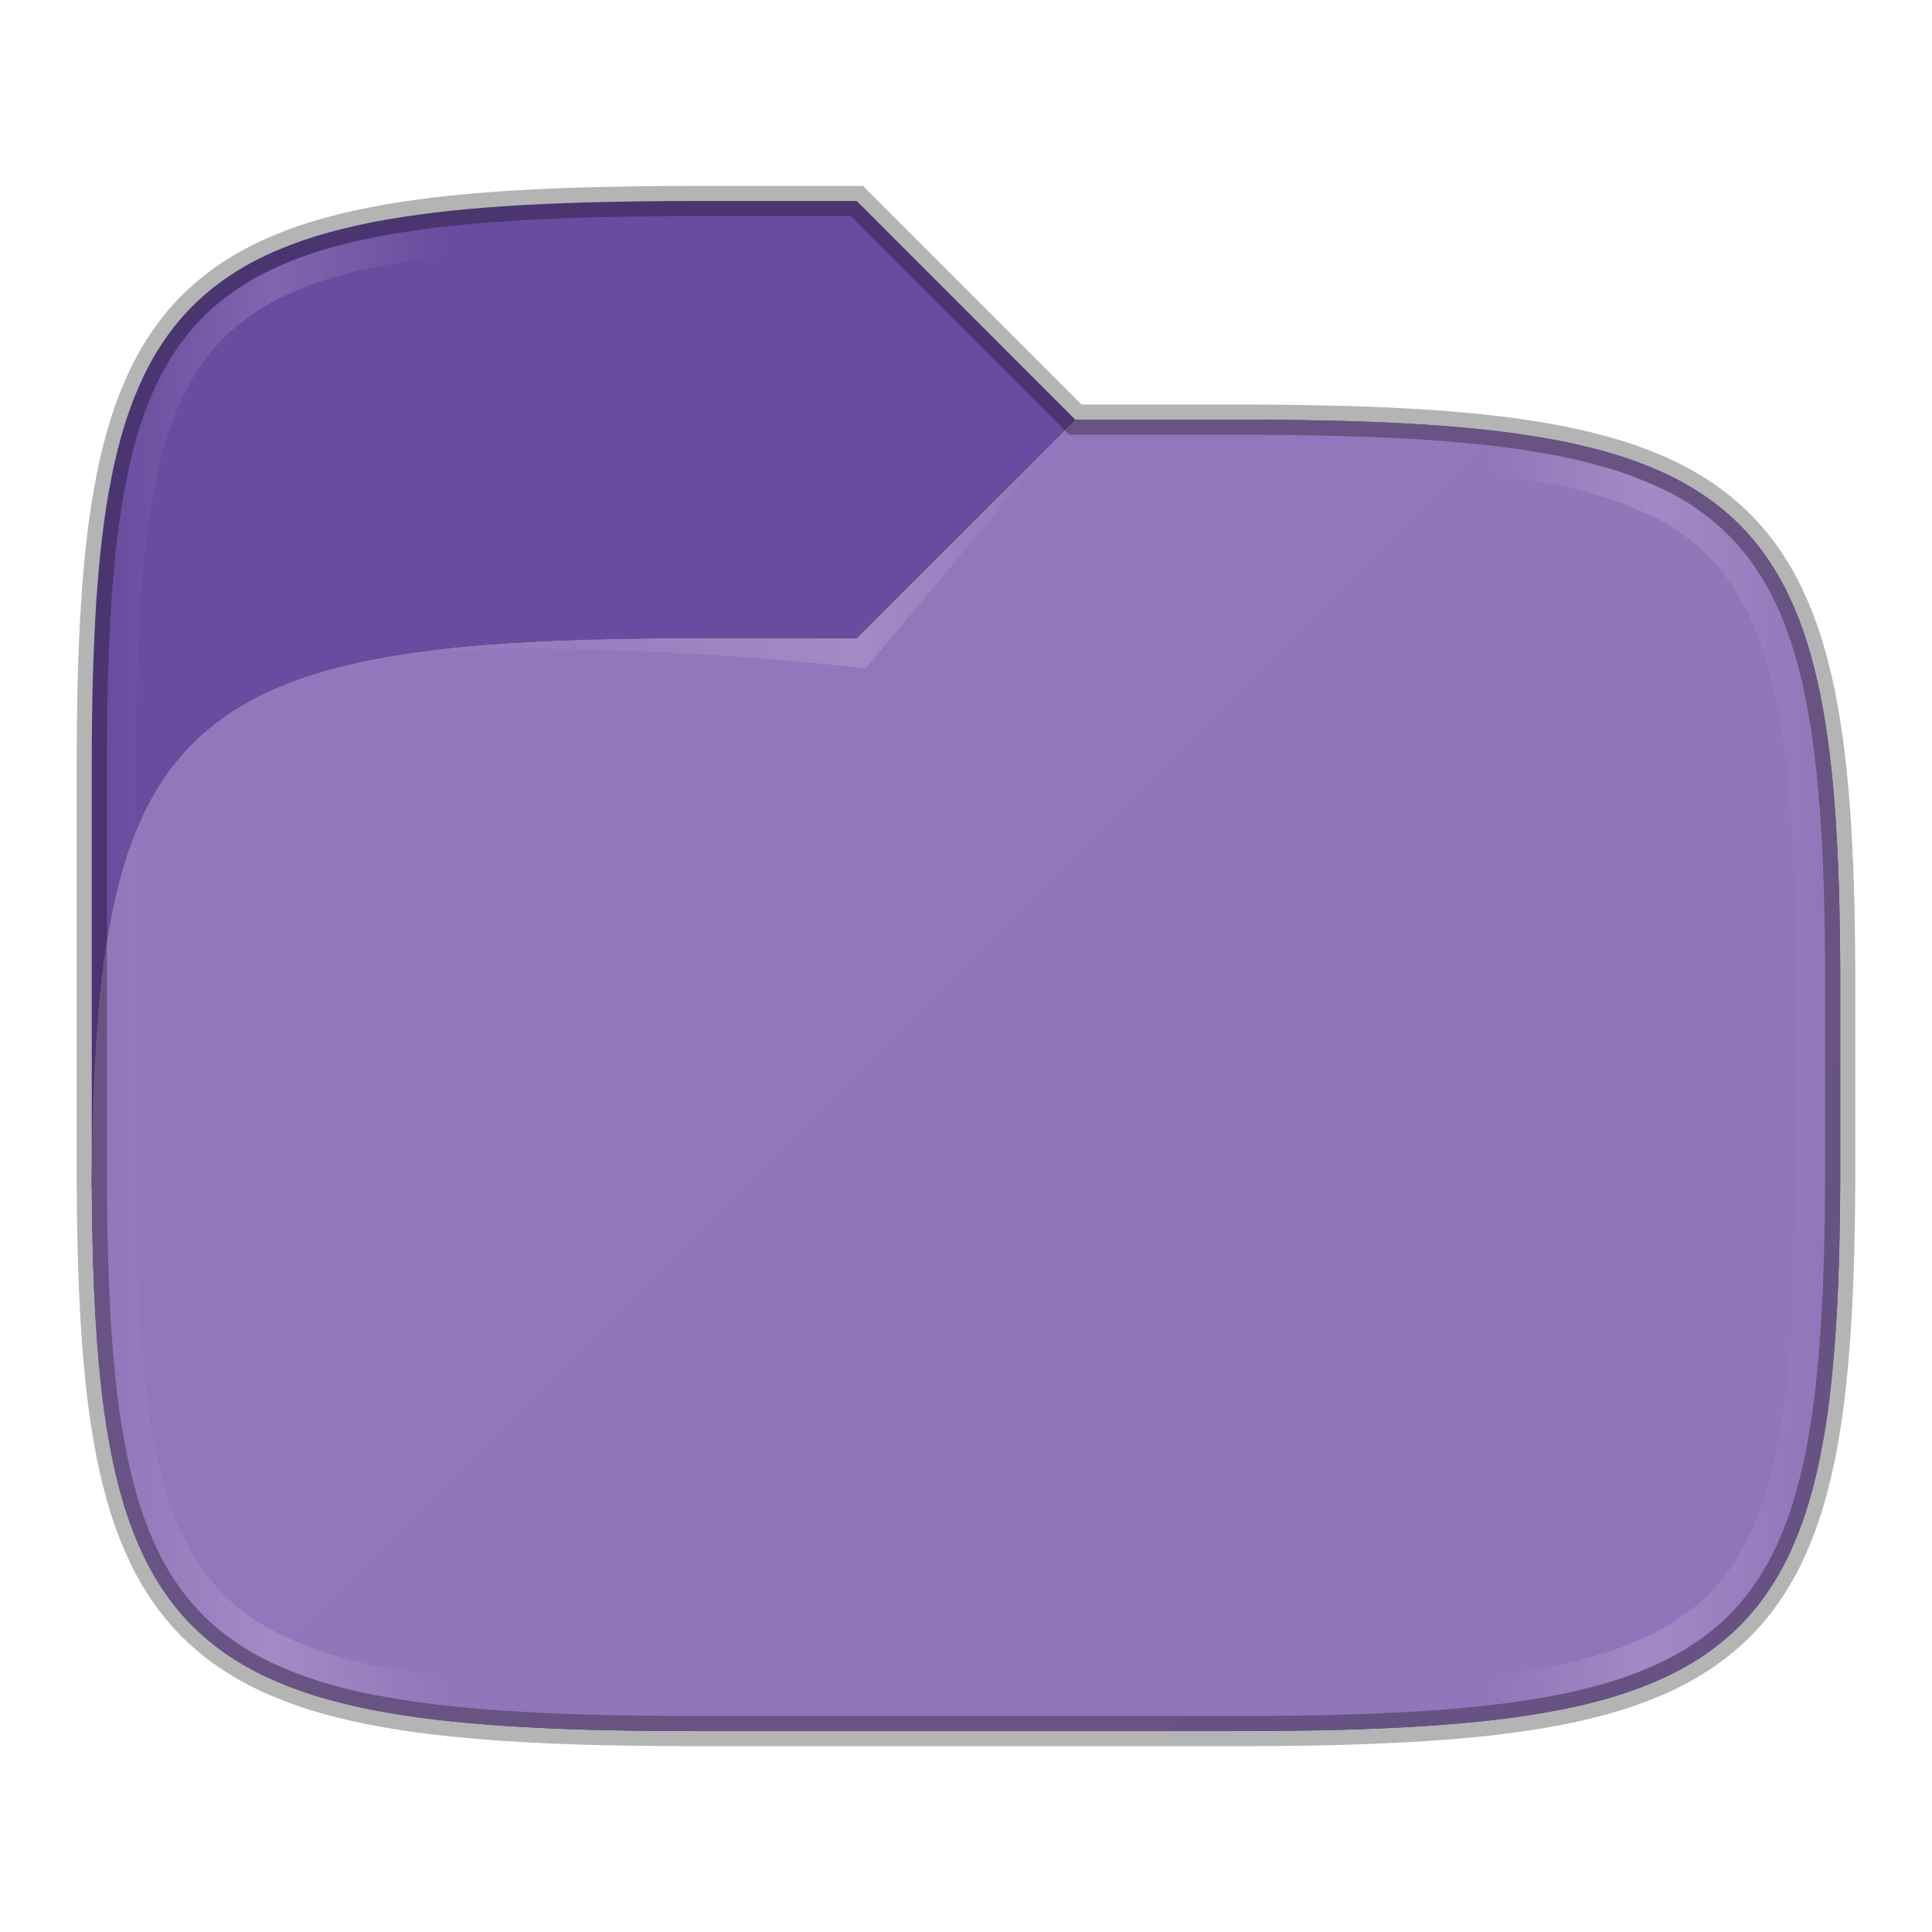 <?xml version="1.0" encoding="UTF-8" standalone="no"?>
<!-- Created with Inkscape (http://www.inkscape.org/) -->

<svg
   width="64"
   height="64"
   viewBox="0 0 64 64"
   version="1.1"
   id="svg5"
   inkscape:version="1.3.2 (091e20ef0f, 2023-11-25, custom)"
   sodipodi:docname="folder.svg"
   xmlns:inkscape="http://www.inkscape.org/namespaces/inkscape"
   xmlns:sodipodi="http://sodipodi.sourceforge.net/DTD/sodipodi-0.dtd"
   xmlns:xlink="http://www.w3.org/1999/xlink"
   xmlns="http://www.w3.org/2000/svg"
   xmlns:svg="http://www.w3.org/2000/svg">
  <sodipodi:namedview
     id="namedview7"
     pagecolor="#ffffff"
     bordercolor="#000000"
     borderopacity="0.25"
     inkscape:showpageshadow="2"
     inkscape:pageopacity="0.0"
     inkscape:pagecheckerboard="0"
     inkscape:deskcolor="#d1d1d1"
     inkscape:document-units="px"
     showgrid="true"
     inkscape:zoom="11.520958"
     inkscape:cx="25.301715"
     inkscape:cy="23.001559"
     inkscape:window-width="1920"
     inkscape:window-height="1013"
     inkscape:window-x="1920"
     inkscape:window-y="36"
     inkscape:window-maximized="1"
     inkscape:current-layer="layer1">
    <inkscape:grid
       id="grid1"
       units="px"
       originx="0"
       originy="0"
       spacingx="1"
       spacingy="1"
       empcolor="#0099e5"
       empopacity="0.302"
       color="#0099e5"
       opacity="0.149"
       empspacing="5"
       dotted="false"
       gridanglex="30"
       gridanglez="30"
       visible="true" />
  </sodipodi:namedview>
  <defs
     id="defs2">
    <linearGradient
       id="linearGradient12"
       inkscape:collect="always">
      <stop
         style="stop-color:#ffffff;stop-opacity:0;"
         offset="0"
         id="stop12" />
      <stop
         style="stop-color:#ffffff;stop-opacity:0.3"
         offset="0.097"
         id="stop14" />
      <stop
         style="stop-color:#ffffff;stop-opacity:0;"
         offset="0.199"
         id="stop15" />
      <stop
         style="stop-color:#ffffff;stop-opacity:0;"
         offset="0.505"
         id="stop16" />
      <stop
         style="stop-color:#ffffff;stop-opacity:0;"
         offset="0.803"
         id="stop19" />
      <stop
         style="stop-color:#ffffff;stop-opacity:0.302"
         offset="0.897"
         id="stop18" />
      <stop
         style="stop-color:#ffffff;stop-opacity:0;"
         offset="1"
         id="stop13" />
    </linearGradient>
    <inkscape:path-effect
       effect="fillet_chamfer"
       id="path-effect15"
       is_visible="true"
       lpeversion="1"
       nodesatellites_param="F,0,0,1,0,0,0,1 @ F,0,0,1,0,0,0,1 @ F,0,0,1,0,0,0,1 @ F,0,1,1,0,5,0,1 @ F,0,1,1,0,5,0,1 @ F,0,0,1,0,0,0,1 @ F,0,0,1,0,0,0,1"
       radius="5"
       unit="px"
       method="auto"
       mode="F"
       chamfer_steps="1"
       flexible="false"
       use_knot_distance="true"
       apply_no_radius="true"
       apply_with_radius="true"
       only_selected="true"
       hide_knots="false" />
    <inkscape:path-effect
       effect="fillet_chamfer"
       id="path-effect14"
       is_visible="true"
       lpeversion="1"
       nodesatellites_param="F,0,0,1,0,0,0,1 @ F,0,0,1,0,0,0,1 @ F,0,0,1,0,0,0,1 @ F,0,0,1,0,0,0,1 @ F,0,0,1,0,0,0,1 @ F,0,0,1,0,0,0,1 @ F,0,0,1,0,0,0,1 @ F,0,0,1,0,0,0,1 @ F,0,0,1,0,0,0,1 @ F,0,0,1,0,0,0,1 @ F,0,0,1,0,0,0,1 @ F,0,1,1,0,5,0,1 @ F,0,0,1,0,0,0,1 @ F,0,0,1,0,0,0,1 @ F,0,0,1,0,0,0,1 @ F,0,0,1,0,0,0,1"
       radius="5"
       unit="px"
       method="auto"
       mode="F"
       chamfer_steps="1"
       flexible="false"
       use_knot_distance="true"
       apply_no_radius="true"
       apply_with_radius="true"
       only_selected="true"
       hide_knots="false" />
    <inkscape:path-effect
       effect="fillet_chamfer"
       id="path-effect1"
       is_visible="true"
       lpeversion="1"
       nodesatellites_param="F,0,1,1,0,40,0,1 @ F,0,0,1,0,0,0,1 @ F,0,0,1,0,0,0,1 @ F,0,0,1,0,0,0,1 @ F,0,0,1,0,0,0,1 @ F,0,0,1,0,0,0,1 @ F,0,0,1,0,0,0,1 @ F,0,0,1,0,0,0,1 @ F,0,0,1,0,0,0,1 @ F,0,0,1,0,0,0,1 @ F,0,0,1,0,0,0,1 @ F,0,0,1,0,0,0,1 @ F,0,0,1,0,0,0,1 @ F,0,0,1,0,0,0,1"
       radius="40"
       unit="px"
       method="auto"
       mode="F"
       chamfer_steps="1"
       flexible="false"
       use_knot_distance="true"
       apply_no_radius="true"
       apply_with_radius="true"
       only_selected="true"
       hide_knots="false" />
    <filter
       inkscape:collect="always"
       style="color-interpolation-filters:sRGB"
       id="filter12-8"
       x="-0.018"
       y="-0.033"
       width="1.036"
       height="1.066">
      <feGaussianBlur
         inkscape:collect="always"
         stdDeviation="0.24"
         id="feGaussianBlur12-4" />
    </filter>
    <linearGradient
       inkscape:collect="always"
       xlink:href="#linearGradient6"
       id="linearGradient8"
       x1="0"
       y1="0"
       x2="64"
       y2="64"
       gradientUnits="userSpaceOnUse" />
    <linearGradient
       id="linearGradient6"
       inkscape:collect="always">
      <stop
         style="stop-color:#9477bb;stop-opacity:1;"
         offset="0"
         id="stop7" />
      <stop
         style="stop-color:#9274ba;stop-opacity:1;"
         offset="1"
         id="stop9" />
    </linearGradient>
    <linearGradient
       inkscape:collect="always"
       xlink:href="#linearGradient12"
       id="linearGradient13-5"
       x1="-63.829"
       y1="32.007"
       x2="-6.906"
       y2="32.007"
       gradientUnits="userSpaceOnUse"
       gradientTransform="translate(67.368,-0.002)" />
    <linearGradient
       inkscape:collect="always"
       xlink:href="#linearGradient3"
       id="linearGradient5"
       x1="12.784"
       y1="18.197"
       x2="35.267"
       y2="18.197"
       gradientUnits="userSpaceOnUse" />
    <linearGradient
       id="linearGradient3"
       inkscape:collect="always">
      <stop
         style="stop-color:#ffffff;stop-opacity:0;"
         offset="0"
         id="stop4" />
      <stop
         style="stop-color:#ffffff;stop-opacity:0.302;"
         offset="0.699"
         id="stop6" />
      <stop
         style="stop-color:#ffffff;stop-opacity:0;"
         offset="1"
         id="stop5" />
    </linearGradient>
  </defs>
  <g
     inkscape:label="Layer 1"
     inkscape:groupmode="layer"
     id="layer1">
    <path
       fill="url(#_lgradient_1)"
       fill-rule="evenodd"
       d="m 35.62,13.9 h 5.154 c 1.025,-0.002 2.049,0.009 3.074,0.031 0.917,0.017 1.835,0.05 2.752,0.1 0.818,0.043 1.635,0.107 2.45,0.19 0.724,0.074 1.448,0.174 2.166,0.299 0.643,0.111 1.278,0.253 1.905,0.425 0.568,0.155 1.125,0.347 1.663,0.574 0.501,0.209 0.98,0.458 1.434,0.744 0.436,0.275 0.843,0.589 1.216,0.936 0.37,0.349 0.706,0.728 0.999,1.136 0.305,0.425 0.571,0.874 0.796,1.341 0.242,0.506 0.447,1.025 0.615,1.555 0.184,0.587 0.335,1.182 0.454,1.784 0.133,0.672 0.24,1.348 0.319,2.026 0.089,0.763 0.156,1.527 0.203,2.292 0.053,0.857 0.088,1.716 0.109,2.573 0.021,0.96 0.033,1.919 0.03,2.876 v 5.68 c 0.003,0.96 -0.009,1.917 -0.03,2.876 -0.021,0.859 -0.056,1.716 -0.109,2.573 -0.047,0.765 -0.114,1.531 -0.203,2.292 -0.079,0.678 -0.186,1.356 -0.319,2.028 -0.119,0.6 -0.27,1.195 -0.454,1.782 -0.168,0.53 -0.373,1.051 -0.615,1.555 -0.226,0.469 -0.491,0.916 -0.796,1.341 -0.293,0.408 -0.629,0.789 -0.999,1.136 -0.373,0.347 -0.78,0.661 -1.216,0.936 -0.454,0.286 -0.934,0.534 -1.434,0.744 -0.538,0.227 -1.095,0.419 -1.663,0.576 -0.626,0.172 -1.262,0.314 -1.905,0.423 -0.717,0.126 -1.442,0.224 -2.166,0.299 -0.815,0.083 -1.632,0.146 -2.45,0.19 -0.917,0.05 -1.835,0.083 -2.752,0.103 -1.025,0.02 -2.049,0.031 -3.074,0.028 h -17.549 c -1.025,0.002 -2.049,-0.009 -3.074,-0.028 -0.917,-0.02 -1.835,-0.052 -2.752,-0.103 -0.818,-0.043 -1.635,-0.107 -2.45,-0.19 -0.724,-0.074 -1.448,-0.172 -2.166,-0.299 -0.643,-0.109 -1.278,-0.251 -1.905,-0.423 -0.568,-0.157 -1.125,-0.349 -1.663,-0.576 -0.501,-0.209 -0.98,-0.458 -1.434,-0.744 -0.436,-0.275 -0.843,-0.589 -1.216,-0.936 -0.37,-0.347 -0.706,-0.728 -0.999,-1.136 -0.305,-0.425 -0.571,-0.872 -0.796,-1.341 -0.242,-0.504 -0.447,-1.025 -0.615,-1.555 -0.184,-0.587 -0.335,-1.182 -0.454,-1.782 -0.133,-0.672 -0.24,-1.35 -0.319,-2.028 -0.089,-0.761 -0.156,-1.527 -0.203,-2.292 -0.053,-0.857 -0.088,-1.714 -0.109,-2.573 -0.021,-0.96 -0.033,-1.917 -0.03,-2.876 V 25.54 c -0.002,-0.957 0.009,-1.917 0.03,-2.876 0.021,-0.857 0.056,-1.716 0.109,-2.573 0.047,-0.765 0.114,-1.529 0.203,-2.292 0.079,-0.678 0.186,-1.354 0.319,-2.026 0.119,-0.602 0.27,-1.197 0.454,-1.784 0.168,-0.53 0.373,-1.049 0.615,-1.555 0.226,-0.467 0.491,-0.916 0.796,-1.341 0.293,-0.408 0.629,-0.787 0.999,-1.136 0.373,-0.347 0.78,-0.661 1.216,-0.936 0.454,-0.286 0.934,-0.534 1.434,-0.744 0.538,-0.227 1.094,-0.419 1.663,-0.574 0.626,-0.172 1.262,-0.314 1.905,-0.425 0.717,-0.124 1.442,-0.224 2.166,-0.299 0.815,-0.083 1.632,-0.146 2.45,-0.19 0.917,-0.05 1.835,-0.083 2.752,-0.1 1.025,-0.022 2.049,-0.033 3.074,-0.031 h 5.155"
       id="path9-2"
       style="isolation:isolate;fill:#6a4b9f;fill-opacity:1;stroke-width:0.229"
       sodipodi:nodetypes="cccccccccccccccccccccccccccccccccccccccccccccccccccccccccccccccccccccc" />
    <path
       id="path8-0"
       style="isolation:isolate;mix-blend-mode:normal;fill:#000000;fill-opacity:1;stroke:none;stroke-width:0.229;stroke-opacity:1;filter:url(#filter12-8)"
       d="m 35.267,14.254 -6.887,6.887 h -5.154 c -1.025,-0.002 -2.05,0.009 -3.074,0.031 -0.917,0.017 -1.835,0.049 -2.752,0.1 -0.818,0.043 -1.634,0.107 -2.449,0.189 -0.724,0.074 -1.449,0.175 -2.166,0.299 -0.643,0.111 -1.28,0.254 -1.906,0.426 -0.568,0.155 -1.124,0.345 -1.662,0.572 -0.501,0.209 -0.979,0.458 -1.434,0.744 -0.436,0.275 -0.844,0.589 -1.217,0.936 -0.37,0.349 -0.705,0.729 -0.998,1.137 -0.305,0.425 -0.571,0.873 -0.797,1.34 -0.242,0.506 -0.448,1.025 -0.615,1.555 -0.184,0.587 -0.335,1.183 -0.453,1.785 -0.061,0.307 -0.114,0.614 -0.164,0.922 v 0.5 c 0.05,-0.308 0.103,-0.615 0.164,-0.922 0.119,-0.602 0.269,-1.197 0.453,-1.783 0.168,-0.53 0.373,-1.049 0.615,-1.555 0.226,-0.467 0.492,-0.917 0.797,-1.342 0.293,-0.408 0.628,-0.788 0.998,-1.137 0.373,-0.347 0.781,-0.661 1.217,-0.936 0.454,-0.286 0.933,-0.535 1.434,-0.744 0.538,-0.227 1.094,-0.417 1.662,-0.572 0.626,-0.172 1.263,-0.314 1.906,-0.426 0.717,-0.124 1.442,-0.224 2.166,-0.299 0.815,-0.083 1.632,-0.146 2.449,-0.189 0.917,-0.05 1.835,-0.082 2.752,-0.1 1.025,-0.022 2.05,-0.033 3.074,-0.031 h 5.154 l 7.135,-7.135 z" />
    <path
       fill="url(#_lgradient_1)"
       fill-rule="evenodd"
       d="M 28.38,21.14 H 23.226 c -1.025,-0.002 -2.049,0.009 -3.074,0.031 -0.917,0.017 -1.835,0.05 -2.752,0.1 -0.818,0.043 -1.635,0.107 -2.45,0.19 -0.724,0.074 -1.448,0.174 -2.166,0.299 -0.643,0.111 -1.278,0.253 -1.905,0.425 -0.568,0.155 -1.125,0.347 -1.663,0.574 -0.501,0.209 -0.98,0.458 -1.434,0.744 -0.436,0.275 -0.843,0.589 -1.216,0.936 -0.37,0.349 -0.706,0.728 -0.999,1.136 -0.305,0.425 -0.571,0.874 -0.796,1.341 -0.242,0.506 -0.447,1.025 -0.615,1.555 -0.184,0.587 -0.335,1.182 -0.454,1.784 -0.133,0.672 -0.24,1.348 -0.319,2.026 -0.089,0.763 -0.156,1.527 -0.203,2.292 -0.053,0.857 -0.088,1.716 -0.109,2.573 -0.021,0.96 -0.033,1.919 -0.03,2.876 v -1.559 c -0.003,0.96 0.009,1.917 0.03,2.876 0.021,0.859 0.056,1.716 0.109,2.573 0.047,0.765 0.114,1.531 0.203,2.292 0.079,0.678 0.186,1.356 0.319,2.028 0.119,0.6 0.27,1.195 0.454,1.782 0.168,0.53 0.373,1.051 0.615,1.555 0.226,0.469 0.491,0.916 0.796,1.341 0.293,0.408 0.629,0.789 0.999,1.136 0.373,0.347 0.78,0.661 1.216,0.936 0.454,0.286 0.934,0.534 1.434,0.744 0.538,0.227 1.094,0.419 1.663,0.576 0.626,0.172 1.262,0.314 1.905,0.423 0.717,0.126 1.442,0.224 2.166,0.299 0.815,0.083 1.632,0.146 2.45,0.19 0.917,0.05 1.835,0.083 2.752,0.103 1.025,0.02 2.049,0.031 3.074,0.028 h 17.549 c 1.025,0.002 2.049,-0.009 3.074,-0.028 0.917,-0.02 1.835,-0.052 2.752,-0.103 0.818,-0.043 1.635,-0.107 2.45,-0.19 0.724,-0.074 1.448,-0.172 2.166,-0.299 0.643,-0.109 1.278,-0.251 1.905,-0.423 0.568,-0.157 1.125,-0.349 1.663,-0.576 0.501,-0.209 0.98,-0.458 1.434,-0.744 0.436,-0.275 0.843,-0.589 1.216,-0.936 0.37,-0.347 0.706,-0.728 0.999,-1.136 0.305,-0.425 0.571,-0.872 0.796,-1.341 0.242,-0.504 0.447,-1.025 0.615,-1.555 0.184,-0.587 0.335,-1.182 0.454,-1.782 0.133,-0.672 0.24,-1.35 0.319,-2.028 0.088,-0.761 0.156,-1.527 0.203,-2.292 0.053,-0.857 0.088,-1.714 0.109,-2.573 0.021,-0.96 0.033,-1.917 0.03,-2.876 v -5.681 c 0.002,-0.957 -0.01,-1.917 -0.03,-2.876 -0.021,-0.857 -0.056,-1.716 -0.109,-2.573 -0.047,-0.765 -0.114,-1.529 -0.203,-2.292 -0.079,-0.678 -0.186,-1.354 -0.319,-2.026 -0.119,-0.602 -0.27,-1.197 -0.454,-1.784 -0.168,-0.53 -0.373,-1.049 -0.615,-1.555 -0.226,-0.467 -0.491,-0.916 -0.796,-1.341 -0.293,-0.408 -0.629,-0.787 -0.999,-1.136 -0.373,-0.347 -0.78,-0.661 -1.216,-0.936 -0.454,-0.286 -0.934,-0.534 -1.434,-0.744 -0.538,-0.227 -1.094,-0.419 -1.663,-0.574 -0.626,-0.172 -1.262,-0.314 -1.905,-0.425 -0.717,-0.124 -1.442,-0.224 -2.166,-0.299 -0.815,-0.083 -1.632,-0.146 -2.45,-0.19 -0.917,-0.05 -1.835,-0.083 -2.752,-0.1 -1.025,-0.022 -2.049,-0.033 -3.074,-0.031 h -5.155"
       id="path10-6"
       style="isolation:isolate;fill:url(#linearGradient8);fill-opacity:1;stroke-width:0.229"
       sodipodi:nodetypes="cccccccccccccccccccccccccccccccccccccccccccccccccccccccccccccccccccccc" />
    <path
       fill="url(#_lgradient_1)"
       fill-rule="evenodd"
       d="m 35.62,13.9 h 5.154 c 1.025,-0.002 2.049,0.009 3.074,0.031 0.917,0.017 1.835,0.05 2.752,0.1 0.818,0.043 1.635,0.107 2.45,0.19 0.724,0.074 1.448,0.174 2.166,0.299 0.643,0.111 1.278,0.253 1.905,0.425 0.568,0.155 1.125,0.347 1.663,0.574 0.501,0.209 0.98,0.458 1.434,0.744 0.436,0.275 0.843,0.589 1.216,0.936 0.37,0.349 0.706,0.728 0.999,1.136 0.305,0.425 0.571,0.874 0.796,1.341 0.242,0.506 0.447,1.025 0.615,1.555 0.184,0.587 0.335,1.182 0.454,1.784 0.133,0.672 0.24,1.348 0.319,2.026 0.089,0.763 0.156,1.527 0.203,2.292 0.053,0.857 0.088,1.716 0.109,2.573 0.021,0.96 0.033,1.919 0.03,2.876 v 5.68 c 0.003,0.96 -0.009,1.917 -0.03,2.876 -0.021,0.859 -0.056,1.716 -0.109,2.573 -0.047,0.765 -0.114,1.531 -0.203,2.292 -0.079,0.678 -0.186,1.356 -0.319,2.028 -0.119,0.6 -0.27,1.195 -0.454,1.782 -0.168,0.53 -0.373,1.051 -0.615,1.555 -0.226,0.469 -0.491,0.916 -0.796,1.341 -0.293,0.408 -0.629,0.789 -0.999,1.136 -0.373,0.347 -0.78,0.661 -1.216,0.936 -0.454,0.286 -0.934,0.534 -1.434,0.744 -0.538,0.227 -1.095,0.419 -1.663,0.576 -0.626,0.172 -1.262,0.314 -1.905,0.423 -0.717,0.126 -1.442,0.224 -2.166,0.299 -0.815,0.083 -1.632,0.146 -2.45,0.19 -0.917,0.05 -1.835,0.083 -2.752,0.103 -1.025,0.02 -2.049,0.031 -3.074,0.028 h -17.549 c -1.025,0.002 -2.049,-0.009 -3.074,-0.028 -0.917,-0.02 -1.835,-0.052 -2.752,-0.103 -0.818,-0.043 -1.635,-0.107 -2.45,-0.19 -0.724,-0.074 -1.448,-0.172 -2.166,-0.299 -0.643,-0.109 -1.278,-0.251 -1.905,-0.423 -0.568,-0.157 -1.125,-0.349 -1.663,-0.576 -0.501,-0.209 -0.98,-0.458 -1.434,-0.744 -0.436,-0.275 -0.843,-0.589 -1.216,-0.936 -0.37,-0.347 -0.706,-0.728 -0.999,-1.136 -0.305,-0.425 -0.571,-0.872 -0.796,-1.341 -0.242,-0.504 -0.447,-1.025 -0.615,-1.555 -0.184,-0.587 -0.335,-1.182 -0.454,-1.782 -0.133,-0.672 -0.24,-1.35 -0.319,-2.028 -0.089,-0.761 -0.156,-1.527 -0.203,-2.292 -0.053,-0.857 -0.088,-1.714 -0.109,-2.573 -0.021,-0.96 -0.033,-1.917 -0.03,-2.876 V 25.54 c -0.002,-0.957 0.009,-1.917 0.03,-2.876 0.021,-0.857 0.056,-1.716 0.109,-2.573 0.047,-0.765 0.114,-1.529 0.203,-2.292 0.079,-0.678 0.186,-1.354 0.319,-2.026 0.119,-0.602 0.27,-1.197 0.454,-1.784 0.168,-0.53 0.373,-1.049 0.615,-1.555 0.226,-0.467 0.491,-0.916 0.796,-1.341 0.293,-0.408 0.629,-0.787 0.999,-1.136 0.373,-0.347 0.78,-0.661 1.216,-0.936 0.454,-0.286 0.934,-0.534 1.434,-0.744 0.538,-0.227 1.094,-0.419 1.663,-0.574 0.626,-0.172 1.262,-0.314 1.905,-0.425 0.717,-0.124 1.442,-0.224 2.166,-0.299 0.815,-0.083 1.632,-0.146 2.45,-0.19 0.917,-0.05 1.835,-0.083 2.752,-0.1 1.025,-0.022 2.049,-0.033 3.074,-0.031 h 5.155 z"
       id="path6-1"
       style="isolation:isolate;fill:none;fill-opacity:1;stroke:#000000;stroke-width:1;stroke-dasharray:none;stroke-opacity:0.296"
       sodipodi:nodetypes="cccccccccccccccccccccccccccccccccccccccccccccccccccccccccccccccccccccc" />
    <path
       style="isolation:isolate;fill:#000000;fill-opacity:1;stroke:none;stroke-width:0.229;stroke-opacity:1"
       d="m 3.048,39.24 c -0.001,-0.26 -0.009,-0.519 -0.008,-0.779 v 0.5 c -5.52e-4,0.177 0.005,0.353 0.006,0.529 2.31e-4,-0.083 0.002,-0.167 0.002,-0.25 z"
       id="path11-5" />
    <path
       fill="url(#_lgradient_1)"
       fill-rule="evenodd"
       d="m 35.203,14.878 5.285,-0.004 c 0.99,-0.002 1.999,0.007 2.989,0.028 0.886,0.017 1.751,0.048 2.637,0.096 0.79,0.042 1.585,0.068 2.373,0.147 0.7,0.071 1.385,0.139 2.078,0.258 0.621,0.107 1.198,0.189 1.804,0.355 0.549,0.149 1.072,0.274 1.592,0.492 0.484,0.201 1.04,0.423 1.456,0.656 0.421,0.264 0.831,0.543 1.191,0.877 0.358,0.335 0.695,0.679 0.978,1.071 0.295,0.409 0.564,0.853 0.782,1.302 0.234,0.486 0.416,0.996 0.578,1.505 0.178,0.564 0.307,1.127 0.422,1.705 0.128,0.646 0.206,1.268 0.283,1.92 0.086,0.734 0.148,1.501 0.193,2.236 0.052,0.824 0.085,1.65 0.106,2.473 0.02,0.922 0.032,1.845 0.029,2.765 v 5.46 c 0.003,0.922 -0.009,1.842 -0.029,2.765 -0.02,0.826 -0.032,1.647 -0.084,2.471 -0.045,0.736 -0.086,1.483 -0.172,2.215 -0.077,0.652 -0.15,1.324 -0.278,1.97 -0.115,0.576 -0.223,1.156 -0.401,1.72 -0.162,0.509 -0.325,1.071 -0.559,1.555 -0.218,0.451 -0.454,0.912 -0.749,1.321 -0.283,0.392 -0.619,0.791 -0.977,1.124 -0.36,0.333 -0.826,0.64 -1.247,0.904 -0.439,0.275 -0.948,0.487 -1.432,0.688 -0.52,0.218 -1.051,0.348 -1.6,0.499 -0.605,0.166 -1.219,0.269 -1.84,0.374 -0.693,0.121 -1.42,0.183 -2.119,0.254 -0.788,0.08 -1.595,0.121 -2.385,0.163 -0.886,0.048 -1.773,0.08 -2.659,0.099 -0.99,0.019 -1.98,0.029 -2.97,0.027 H 23.523 c -0.99,0.002 -1.98,-0.009 -2.97,-0.027 -0.886,-0.019 -1.79,-0.045 -2.677,-0.093 -0.79,-0.042 -1.601,-0.079 -2.389,-0.158 -0.7,-0.071 -1.383,-0.141 -2.076,-0.263 -0.621,-0.105 -1.292,-0.195 -1.898,-0.36 -0.549,-0.151 -1.164,-0.339 -1.684,-0.557 -0.484,-0.201 -0.982,-0.429 -1.421,-0.703 -0.421,-0.264 -0.842,-0.579 -1.202,-0.913 -0.358,-0.333 -0.695,-0.763 -0.978,-1.154 -0.295,-0.409 -0.478,-0.804 -0.696,-1.255 -0.234,-0.484 -0.381,-0.993 -0.543,-1.502 -0.178,-0.564 -0.276,-1.155 -0.391,-1.731 -0.128,-0.646 -0.209,-1.34 -0.285,-1.991 -0.086,-0.732 -0.129,-1.464 -0.174,-2.199 -0.052,-0.824 -0.069,-1.649 -0.09,-2.475 -0.02,-0.922 -0.032,-1.842 -0.029,-2.765 v -12.419 c -0.002,-0.92 0.009,-1.842 0.029,-2.765 0.02,-0.824 0.035,-1.655 0.086,-2.479 0.045,-0.736 0.084,-1.47 0.169,-2.204 0.077,-0.652 0.156,-1.312 0.284,-1.957 0.115,-0.579 0.201,-1.159 0.379,-1.723 0.162,-0.509 0.315,-1.026 0.549,-1.513 0.218,-0.448 0.453,-0.933 0.748,-1.342 0.283,-0.392 0.598,-0.781 0.956,-1.116 0.36,-0.333 0.798,-0.656 1.219,-0.92 0.439,-0.275 0.939,-0.499 1.422,-0.7 0.52,-0.218 1.107,-0.38 1.656,-0.529 0.605,-0.166 1.228,-0.257 1.849,-0.364 0.693,-0.119 1.412,-0.192 2.112,-0.263 0.788,-0.08 1.578,-0.123 2.368,-0.165 0.886,-0.048 1.818,-0.062 2.705,-0.079 0.99,-0.021 1.98,-0.032 2.97,-0.029 l 4.457,-0.01 z"
       id="path12-5"
       style="isolation:isolate;fill:none;fill-opacity:1;stroke:url(#linearGradient13-5);stroke-width:0.964;stroke-dasharray:none;opacity:0.5"
       sodipodi:nodetypes="ccccccccccccccccccccccccccccccccccccccccccccccccccccccccccccccccccccccc" />
    <path
       id="path2"
       style="isolation:isolate;mix-blend-mode:normal;fill:url(#linearGradient5);fill-opacity:1;stroke:none;stroke-width:0.229;stroke-opacity:1;opacity:0.5"
       d="m 35.267,14.254 -6.887,6.887 c -5.154,0 -11.862,-0.14 -15.596,0.619 v 0 C 19,21 28.68,22.14 28.68,22.14 Z"
       sodipodi:nodetypes="cccccc" />
  </g>
</svg>
